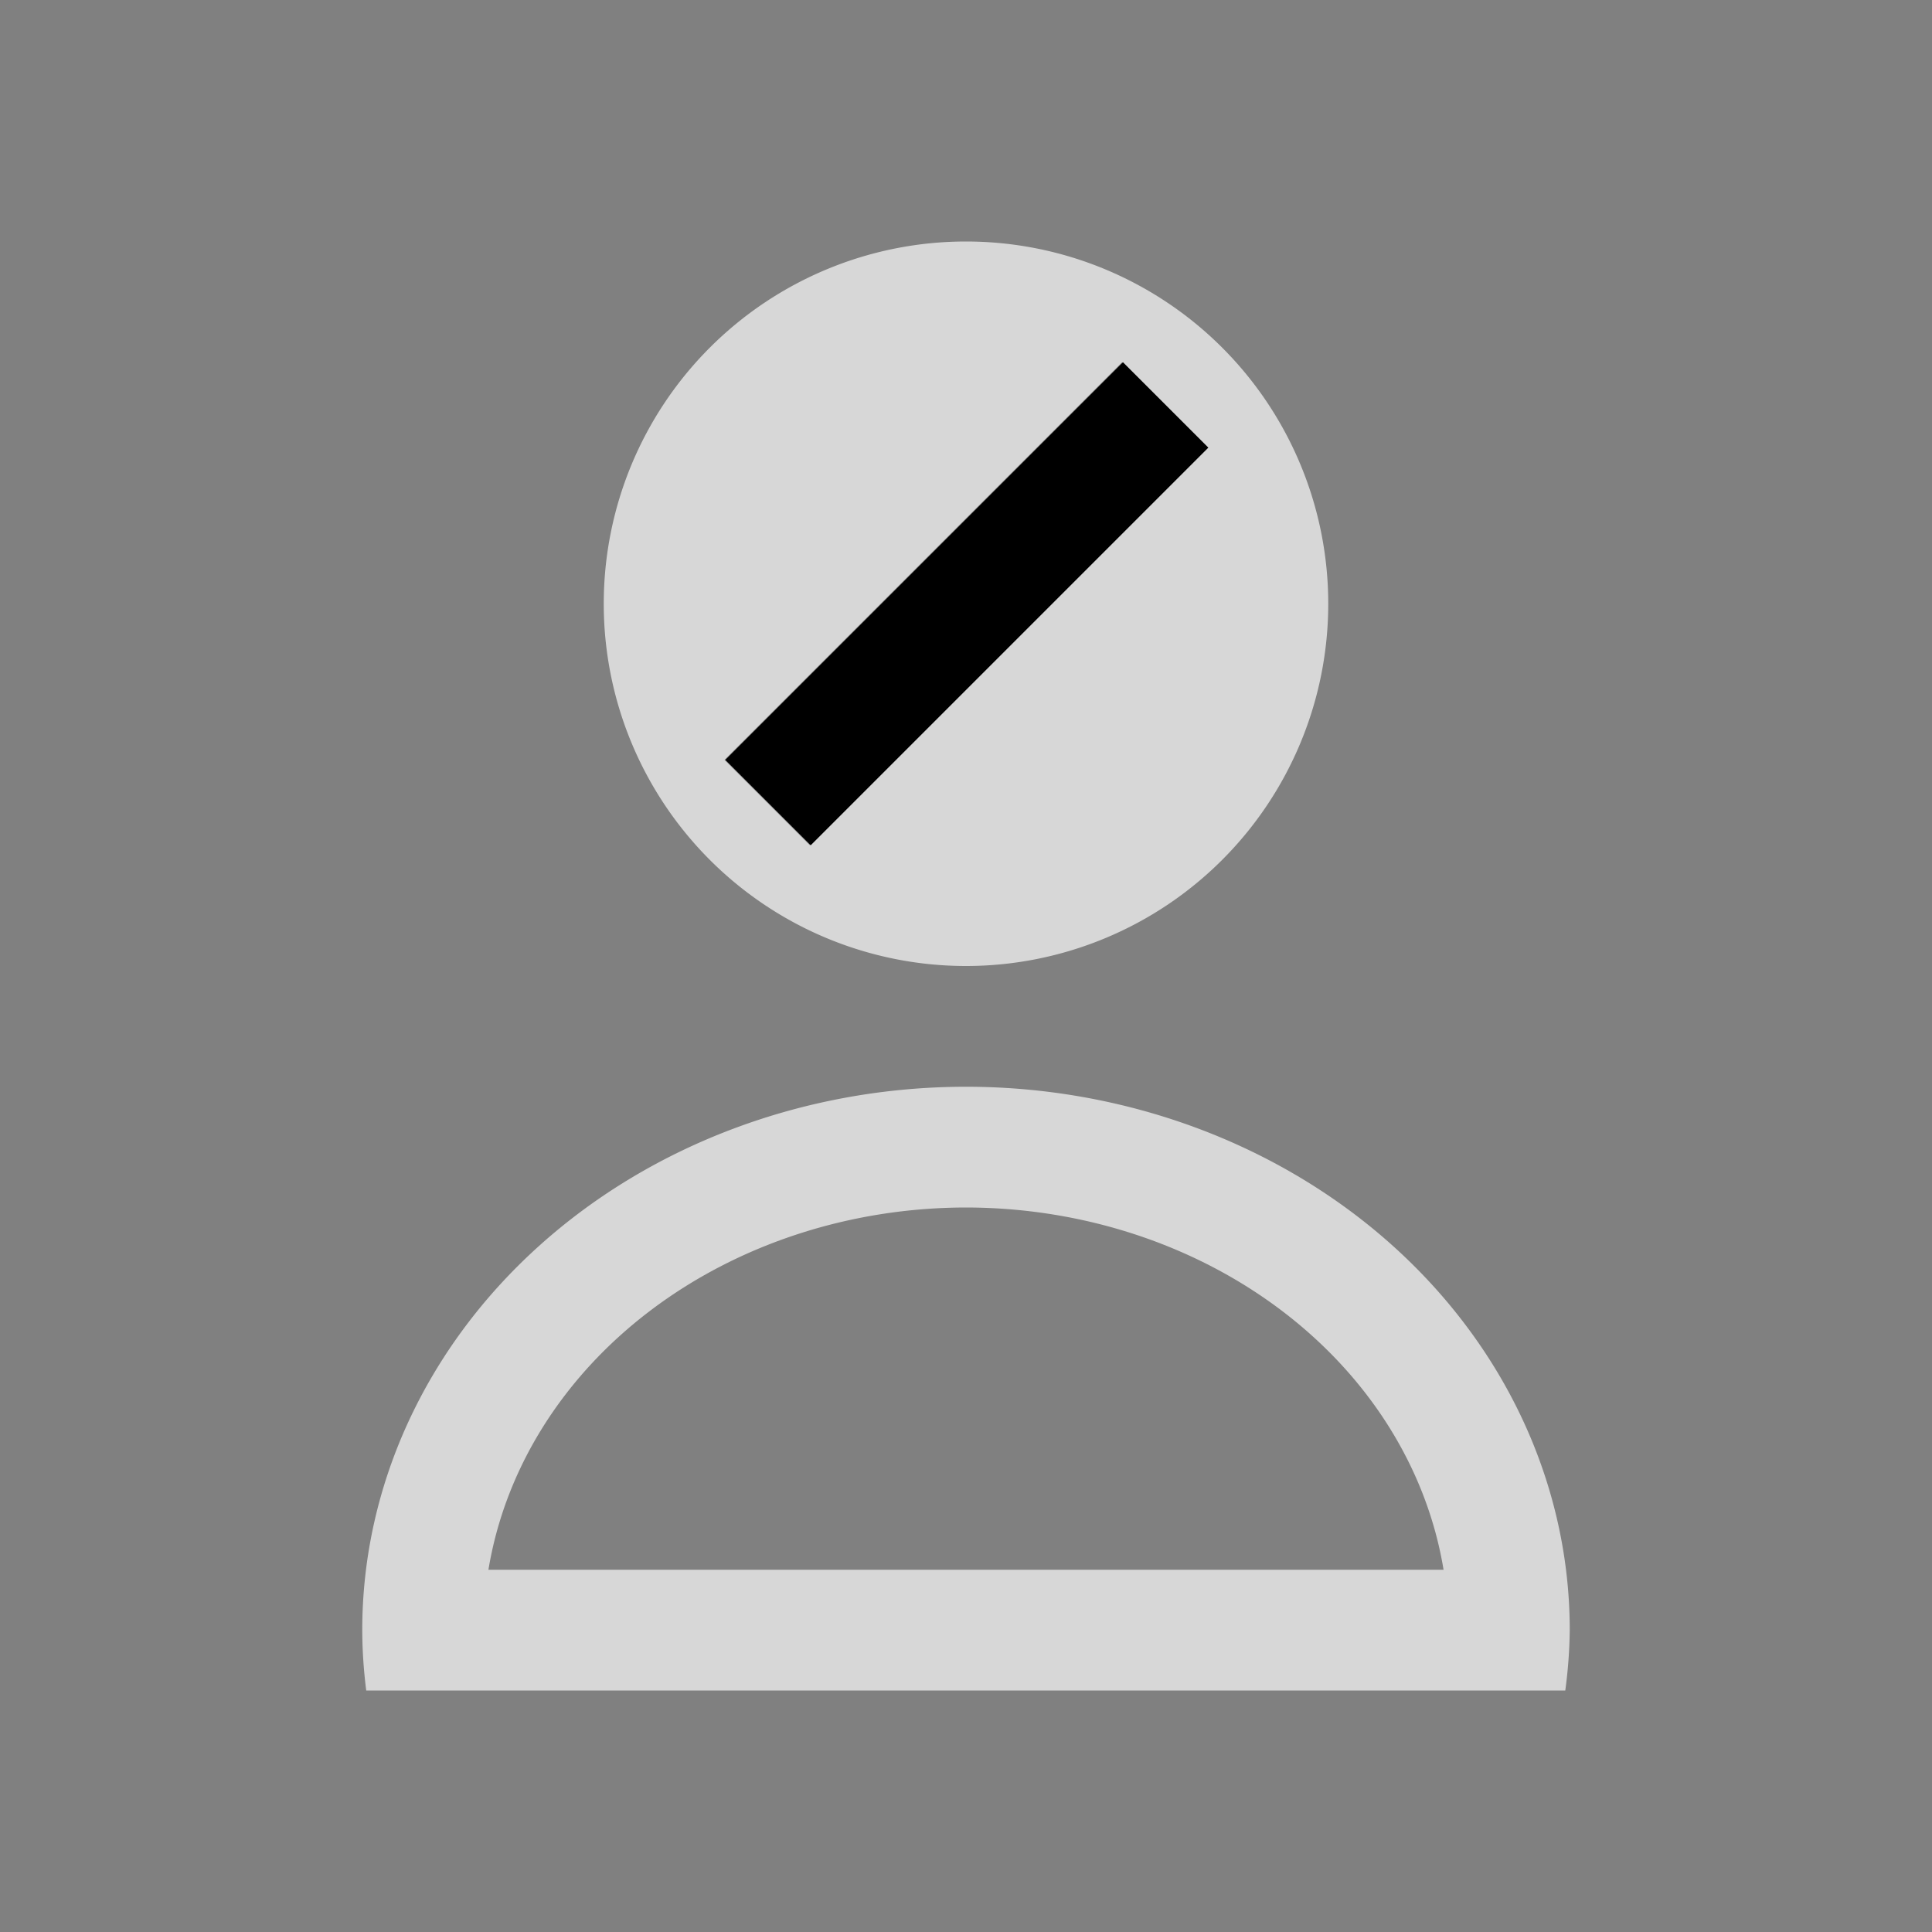 <svg xmlns="http://www.w3.org/2000/svg" viewBox="0 0 16 16">
    <rect x="0" y="0" width="16" height="16" fill="#808080" stroke="none"/>
    <path d="M8 2a3 3 0 0 0-3 3 3 3 0 0 0 3 3 3 3 0 0 0 3-3 3 3 0 0 0-3-3zm1.293 1 .707.707L6.707 7 6 6.293 9.293 3zM8 9a5 4.5 0 0 0-5 4.5 5 4.5 0 0 0 .033.5h9.93a5 4.5 0 0 0 .037-.5A5 4.5 0 0 0 8 9zm0 1a4 3.5 0 0 1 3.955 3h-7.91A4 3.5 0 0 1 8 10z" style="fill:currentColor;fill-opacity:1;stroke:none;color:#fdfdfd;opacity:.7"/>
    <path d="m9.3 3 .707.707L6.714 7l-.707-.707Z" style="fill:#000"/>
</svg>
